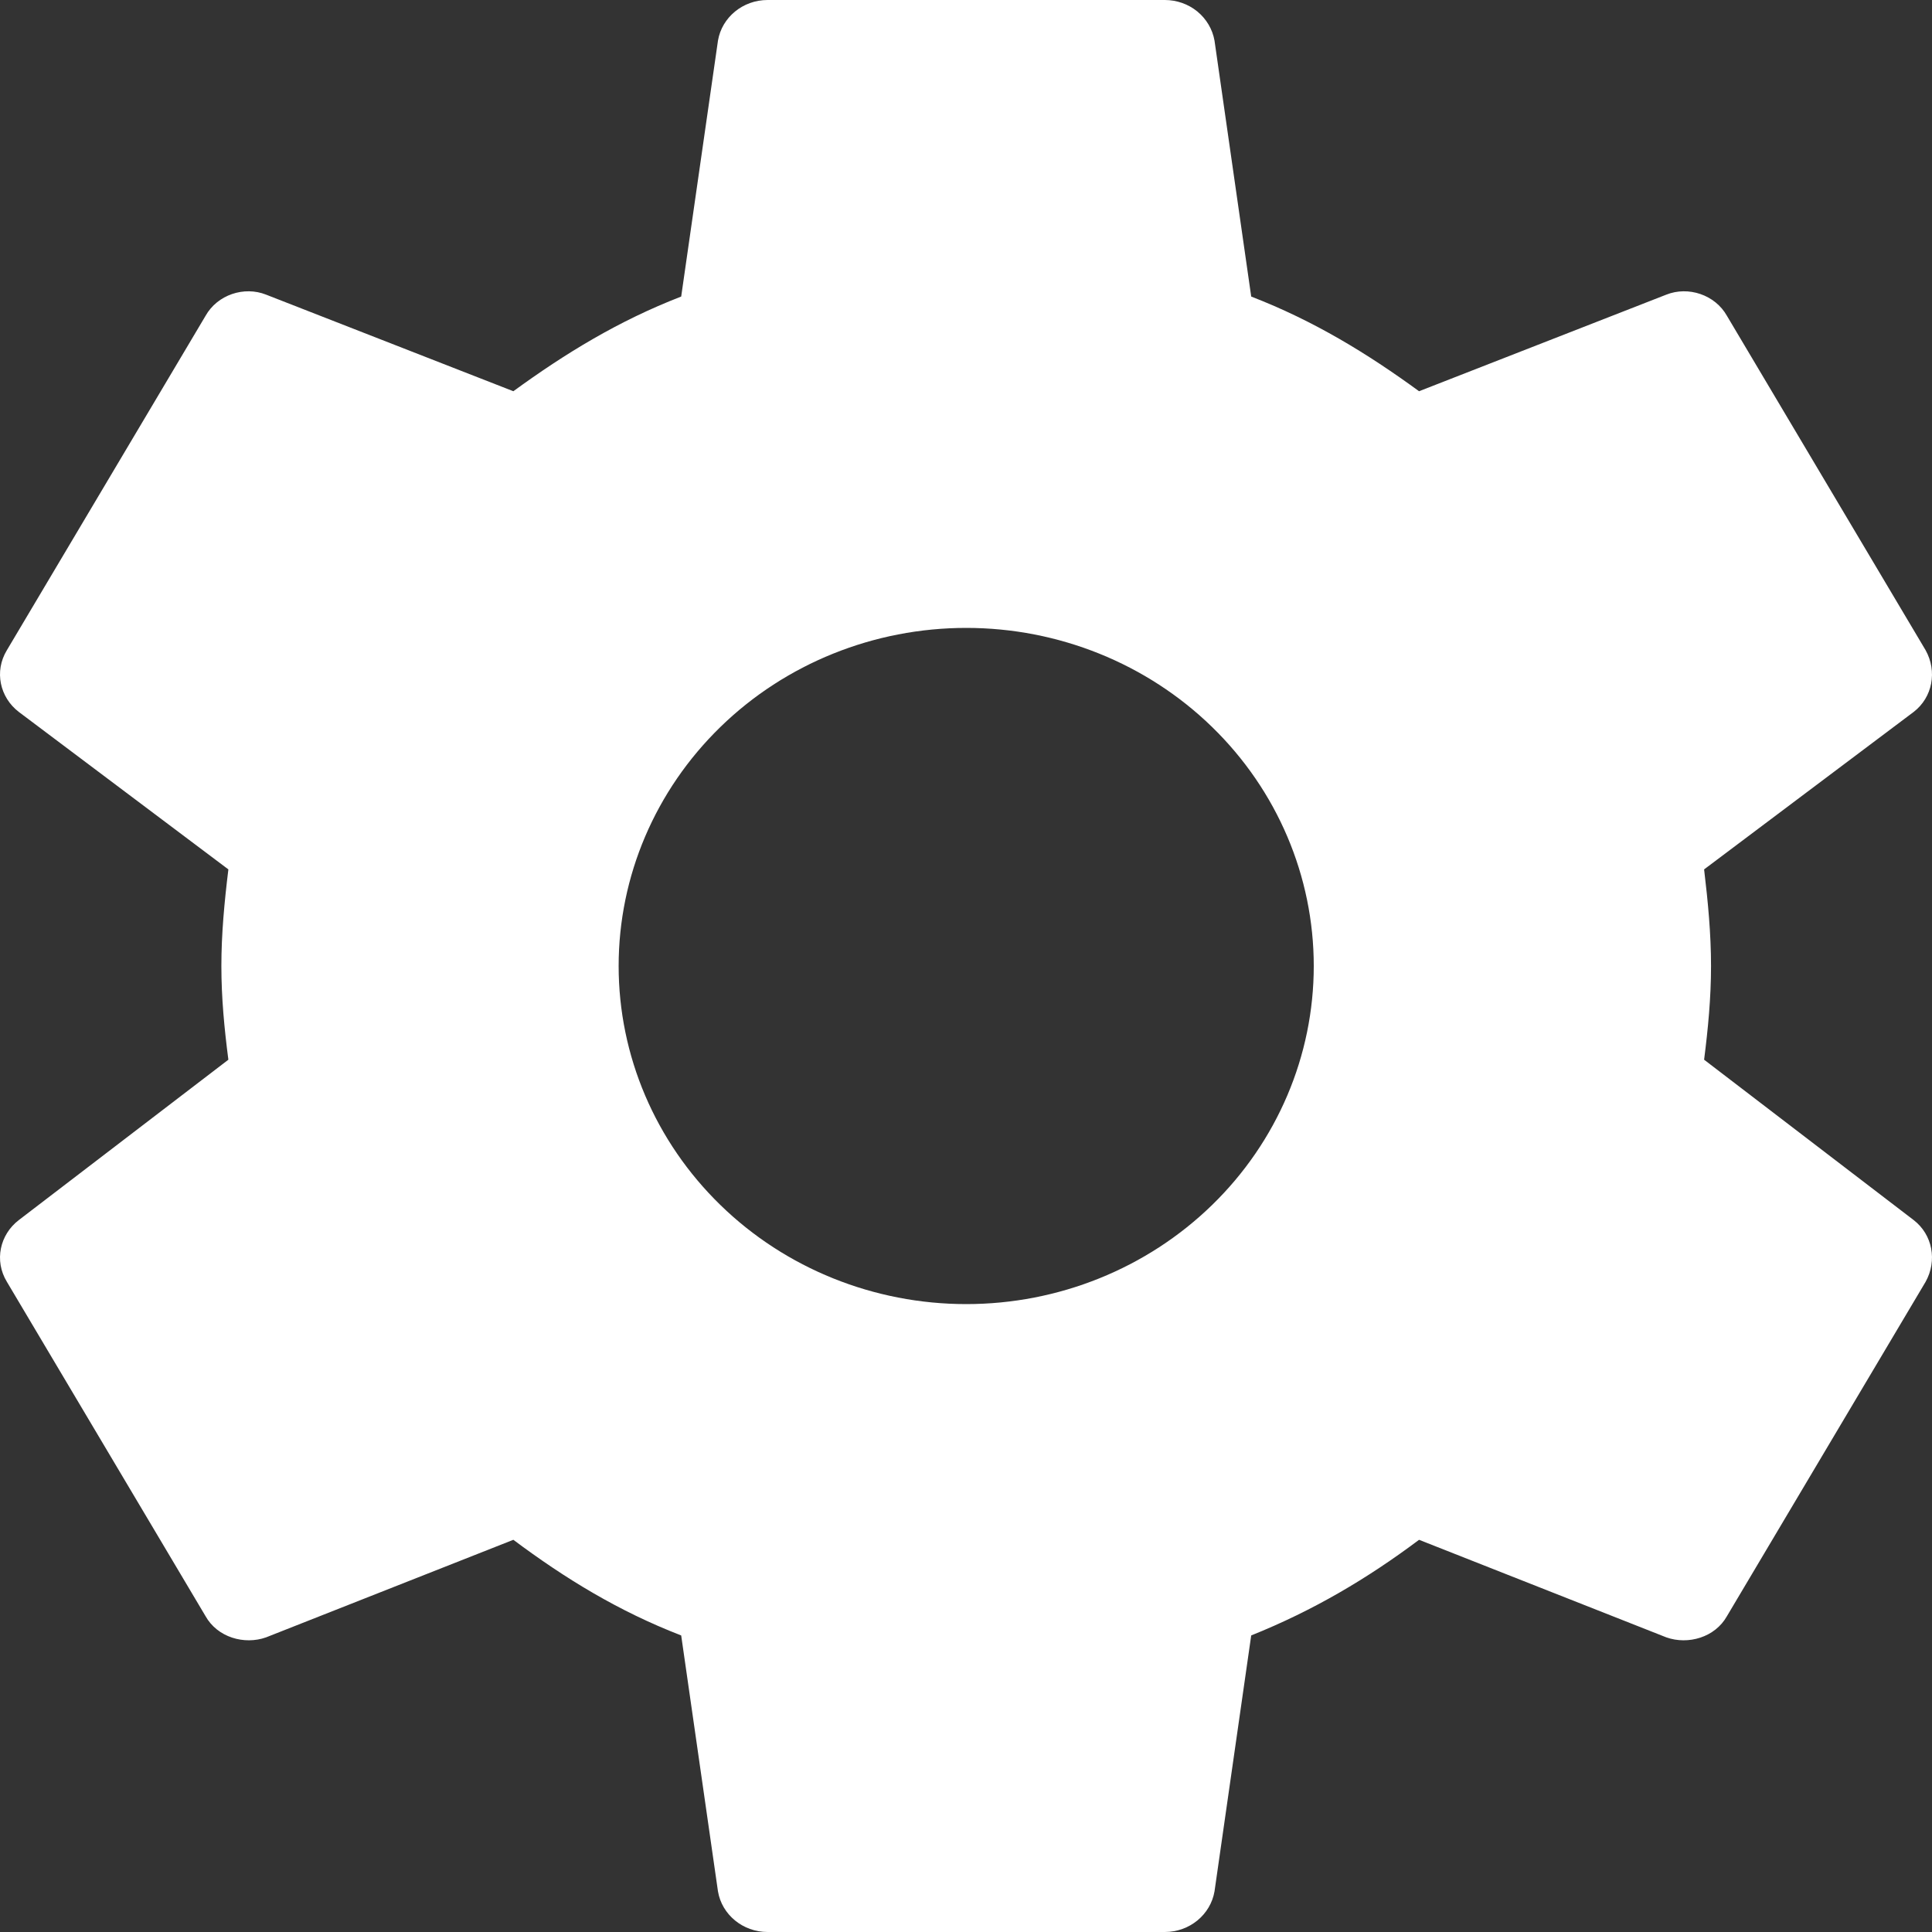 <svg width="24" height="24" viewBox="0 0 24 24" fill="none" xmlns="http://www.w3.org/2000/svg">
<rect x="0" y="0" width="24" height="24" fill="#333333" stroke="none"/>
<path d="M12.003 16.2C10.858 16.2 9.759 15.758 8.95 14.97C8.14 14.182 7.685 13.114 7.685 12C7.685 10.886 8.14 9.818 8.95 9.03C9.759 8.242 10.858 7.8 12.003 7.8C13.148 7.8 14.246 8.242 15.056 9.03C15.866 9.818 16.32 10.886 16.32 12C16.32 13.114 15.866 14.182 15.056 14.97C14.246 15.758 13.148 16.2 12.003 16.2ZM21.169 13.164C21.218 12.78 21.255 12.396 21.255 12C21.255 11.604 21.218 11.208 21.169 10.8L23.772 8.844C24.006 8.664 24.068 8.34 23.92 8.076L21.453 3.924C21.305 3.66 20.971 3.552 20.7 3.66L17.628 4.86C16.987 4.392 16.32 3.984 15.543 3.684L15.087 0.504C15.062 0.363 14.986 0.235 14.873 0.142C14.76 0.05 14.617 -0 14.47 2.20016e-06H9.535C9.227 2.20016e-06 8.968 0.216 8.919 0.504L8.462 3.684C7.685 3.984 7.019 4.392 6.377 4.86L3.305 3.66C3.034 3.552 2.701 3.66 2.553 3.924L0.086 8.076C-0.075 8.34 -0.001 8.664 0.234 8.844L2.837 10.8C2.787 11.208 2.75 11.604 2.75 12C2.75 12.396 2.787 12.78 2.837 13.164L0.234 15.156C-0.001 15.336 -0.075 15.66 0.086 15.924L2.553 20.076C2.701 20.34 3.034 20.436 3.305 20.34L6.377 19.128C7.019 19.608 7.685 20.016 8.462 20.316L8.919 23.496C8.968 23.784 9.227 24 9.535 24H14.47C14.778 24 15.037 23.784 15.087 23.496L15.543 20.316C16.32 20.004 16.987 19.608 17.628 19.128L20.7 20.34C20.971 20.436 21.305 20.34 21.453 20.076L23.92 15.924C24.068 15.66 24.006 15.336 23.772 15.156L21.169 13.164Z" fill="white"/>
</svg>

